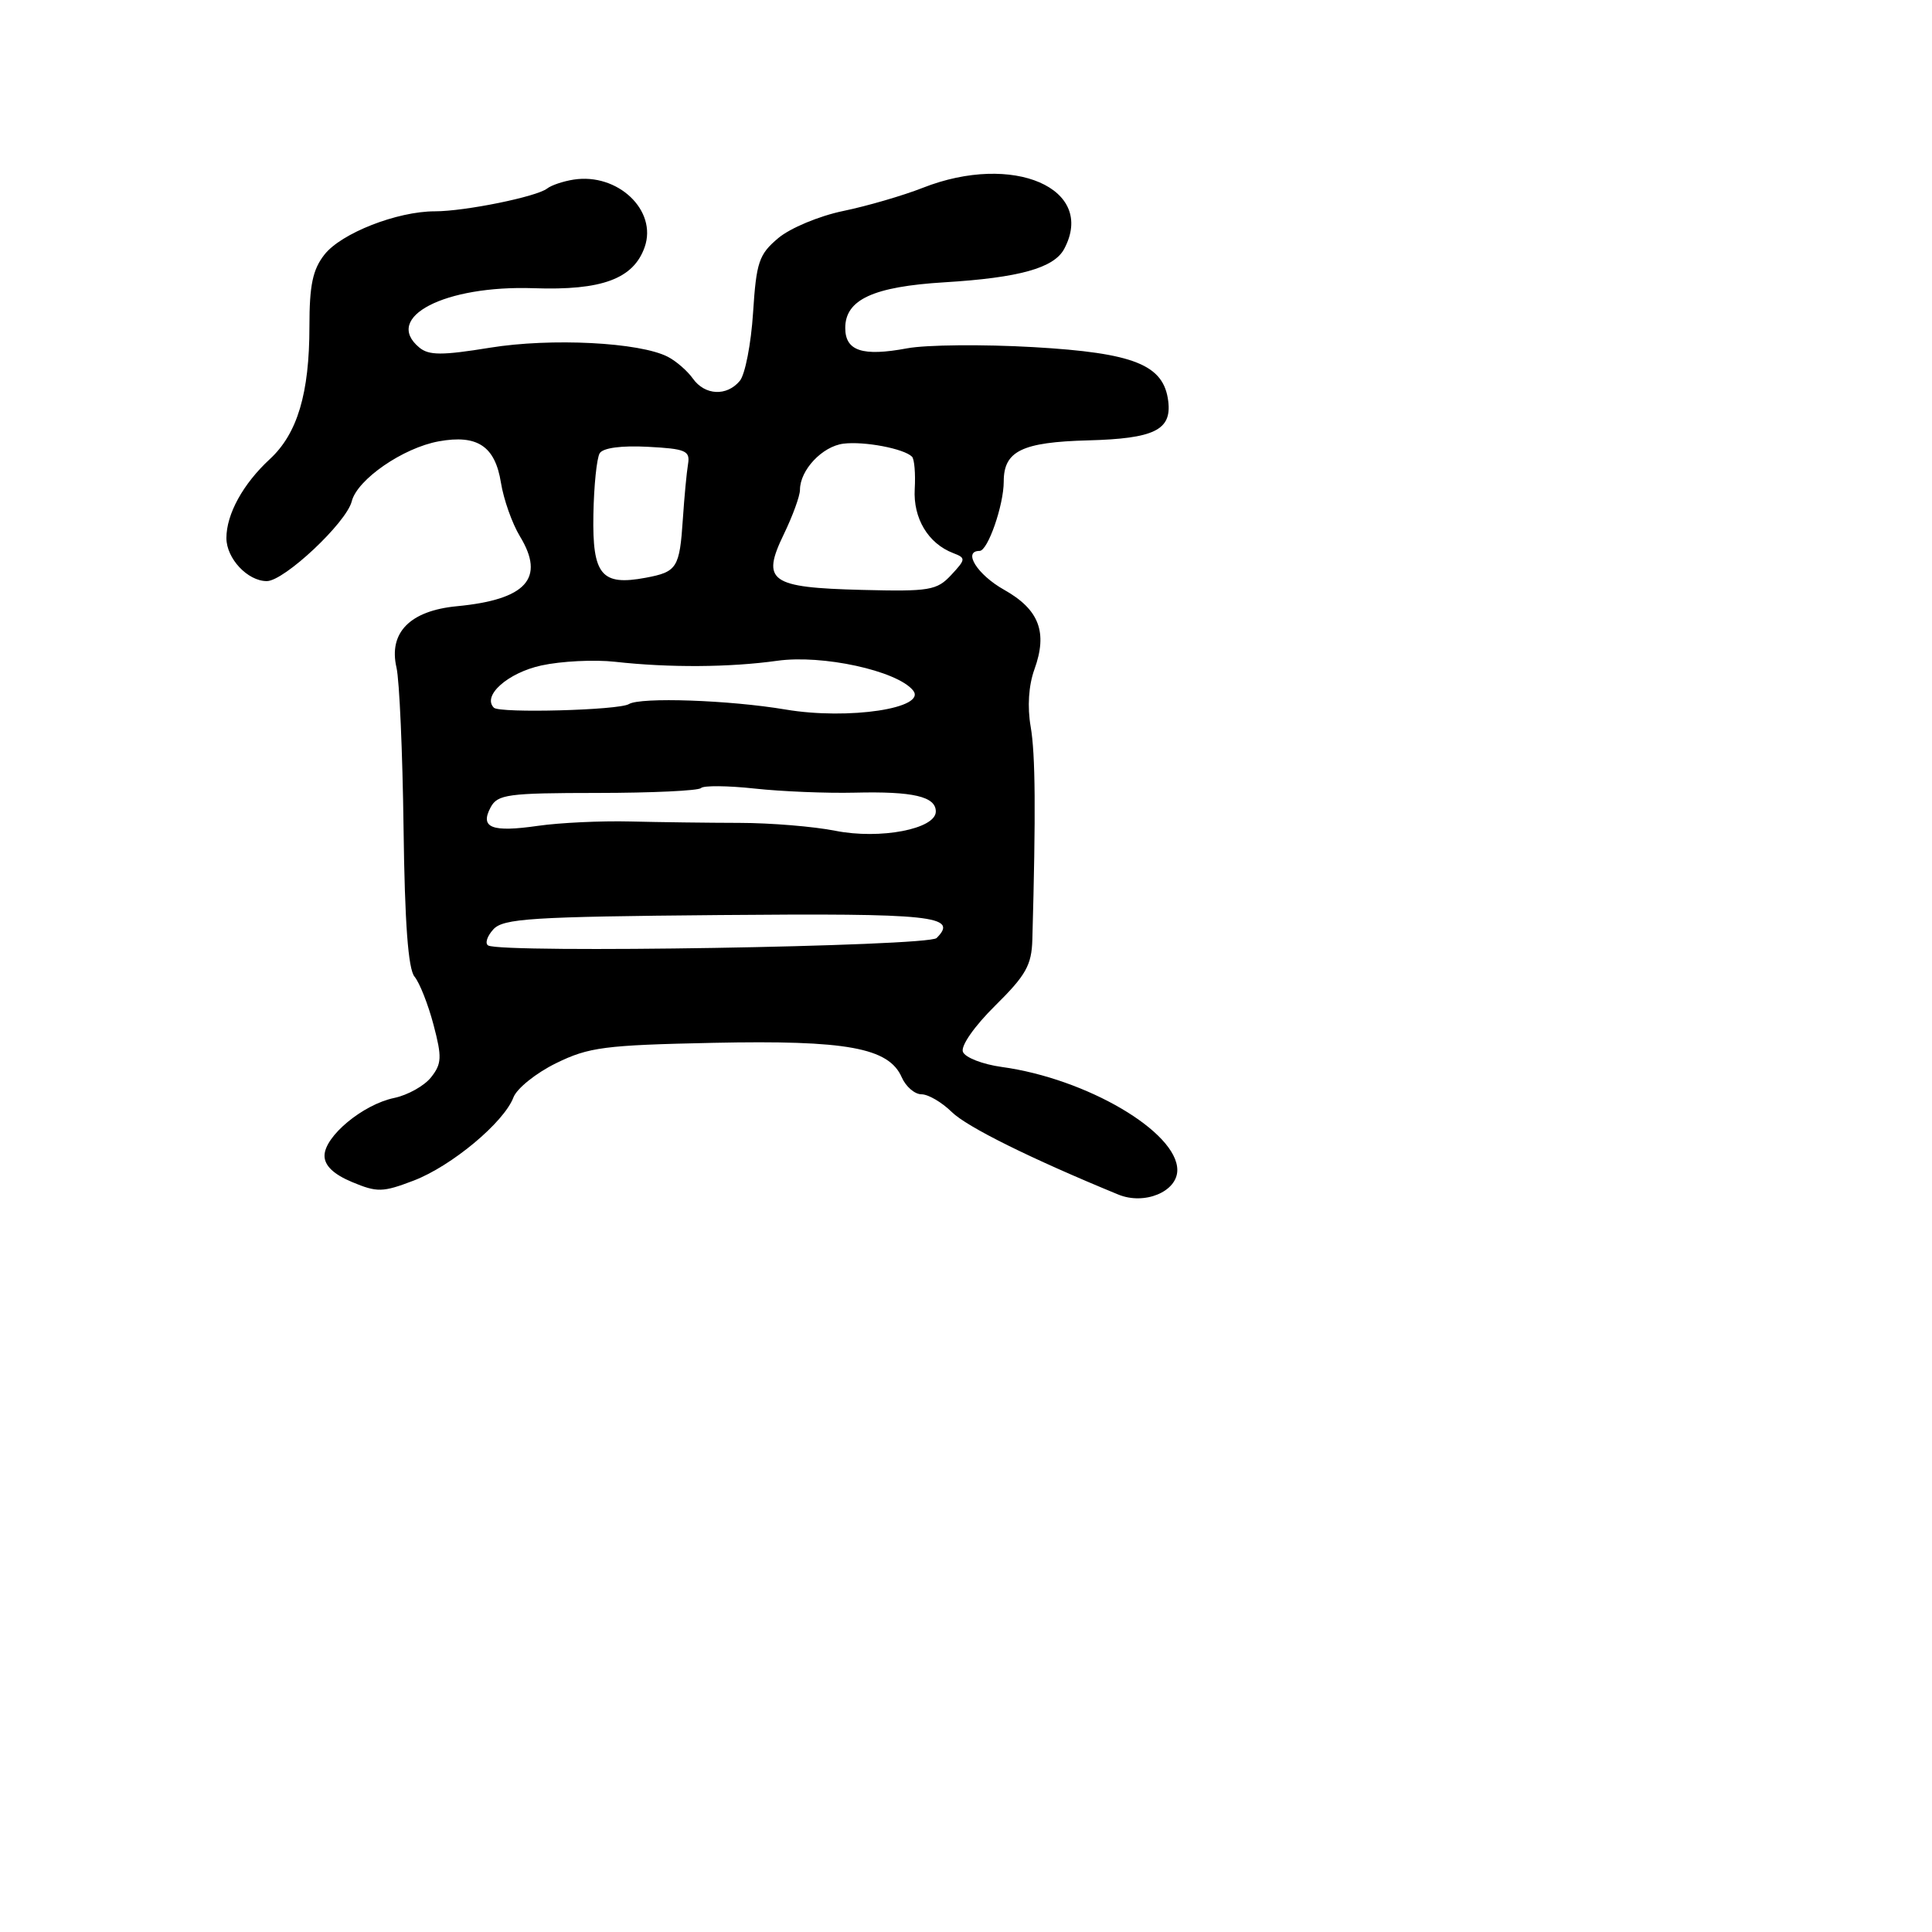 <svg xmlns="http://www.w3.org/2000/svg" width="256" height="256" viewBox="0 0 256 256" version="1.1">
	<path d="M 76 23.800 C 74.625 24.015, 73.050 24.546, 72.500 24.979 C 71.118 26.067, 61.602 28, 57.629 28 C 52.624 28, 45.226 30.897, 42.998 33.729 C 41.433 35.719, 41 37.786, 41 43.269 C 41 52.130, 39.406 57.463, 35.749 60.840 C 32.206 64.111, 30 68.124, 30 71.295 C 30 74.004, 32.811 77, 35.351 77 C 37.654 77, 45.897 69.261, 46.607 66.431 C 47.336 63.525, 53.414 59.336, 58.145 58.478 C 63.250 57.552, 65.603 59.118, 66.377 63.957 C 66.732 66.174, 67.865 69.375, 68.897 71.071 C 72.282 76.637, 69.744 79.448, 60.539 80.328 C 54.325 80.922, 51.466 83.829, 52.538 88.463 C 52.925 90.133, 53.346 99.699, 53.473 109.720 C 53.633 122.306, 54.083 128.395, 54.928 129.413 C 55.601 130.224, 56.733 133.094, 57.445 135.791 C 58.577 140.083, 58.536 140.951, 57.119 142.749 C 56.229 143.878, 54.027 145.110, 52.226 145.486 C 48.086 146.350, 43 150.570, 43 153.140 C 43 154.453, 44.209 155.607, 46.653 156.628 C 49.978 158.018, 50.711 158, 54.807 156.436 C 59.825 154.520, 66.772 148.730, 68.033 145.413 C 68.486 144.222, 71.026 142.184, 73.678 140.882 C 78.020 138.752, 80.093 138.483, 94.500 138.181 C 112.193 137.809, 117.766 138.828, 119.487 142.750 C 120.030 143.988, 121.206 145, 122.101 145 C 122.995 145, 124.801 146.056, 126.114 147.347 C 128.127 149.327, 136.579 153.516, 148.180 158.284 C 151.651 159.711, 156 157.905, 156 155.037 C 156 149.978, 143.981 142.919, 132.746 141.379 C 130.199 141.030, 127.879 140.126, 127.589 139.371 C 127.288 138.586, 129.122 135.963, 131.871 133.249 C 135.940 129.231, 136.697 127.885, 136.791 124.500 C 137.261 107.674, 137.200 99.922, 136.570 96.294 C 136.112 93.657, 136.297 90.821, 137.066 88.695 C 138.846 83.771, 137.695 80.759, 133.032 78.138 C 129.506 76.156, 127.520 73, 129.799 73 C 130.891 73, 133 66.939, 133 63.801 C 133 59.763, 135.417 58.585, 144.178 58.352 C 152.927 58.119, 155.260 56.985, 154.801 53.184 C 154.215 48.337, 150.316 46.767, 136.955 45.997 C 130.265 45.612, 122.727 45.683, 120.202 46.154 C 114.283 47.260, 112 46.509, 112 43.456 C 112 39.696, 115.724 37.981, 125.138 37.407 C 135.043 36.802, 139.652 35.519, 141.008 32.986 C 145.300 24.966, 134.245 20.181, 122.287 24.882 C 119.654 25.917, 114.908 27.300, 111.740 27.955 C 108.550 28.614, 104.705 30.219, 103.123 31.550 C 100.559 33.708, 100.217 34.721, 99.785 41.441 C 99.521 45.558, 98.731 49.619, 98.030 50.464 C 96.305 52.543, 93.398 52.400, 91.807 50.159 C 91.088 49.146, 89.600 47.852, 88.500 47.282 C 84.780 45.357, 73.037 44.756, 64.912 46.075 C 58.563 47.107, 56.827 47.102, 55.558 46.048 C 50.718 42.031, 58.927 37.780, 70.734 38.190 C 79.752 38.503, 83.942 36.950, 85.420 32.746 C 87.130 27.884, 81.862 22.881, 76 23.800 M 111.761 58.789 C 108.962 59.138, 106 62.283, 106 64.907 C 106 65.711, 105.041 68.349, 103.870 70.769 C 100.839 77.029, 101.998 77.856, 114.234 78.166 C 123.168 78.392, 124.137 78.230, 126.034 76.194 C 127.982 74.103, 127.997 73.936, 126.300 73.287 C 122.987 72.018, 120.984 68.678, 121.206 64.793 C 121.323 62.754, 121.160 60.827, 120.845 60.512 C 119.777 59.444, 114.515 58.446, 111.761 58.789 M 79.465 60.057 C 79.073 60.690, 78.696 64.356, 78.627 68.203 C 78.482 76.198, 79.694 77.655, 85.570 76.553 C 89.722 75.774, 90.051 75.251, 90.485 68.736 C 90.676 65.856, 90.983 62.600, 91.167 61.500 C 91.463 59.723, 90.867 59.467, 85.838 59.203 C 82.342 59.019, 79.904 59.346, 79.465 60.057 M 71.725 88.179 C 67.276 89.154, 63.861 92.195, 65.441 93.775 C 66.198 94.531, 82.016 94.108, 83.330 93.296 C 84.858 92.351, 96.655 92.761, 104.104 94.018 C 112.441 95.424, 122.938 93.835, 120.970 91.464 C 118.809 88.860, 108.970 86.719, 103 87.554 C 96.669 88.439, 88.683 88.489, 81.500 87.690 C 78.750 87.384, 74.351 87.604, 71.725 88.179 M 92.886 104.422 C 92.548 104.774, 86.367 105.065, 79.151 105.069 C 67.285 105.076, 65.932 105.258, 65.012 106.977 C 63.559 109.692, 65.147 110.311, 71.296 109.426 C 74.158 109.014, 79.650 108.755, 83.500 108.850 C 87.350 108.945, 93.875 109.029, 98 109.037 C 102.125 109.044, 107.832 109.515, 110.682 110.082 C 116.617 111.263, 124 109.848, 124 107.529 C 124 105.541, 120.993 104.842, 113.252 105.031 C 109.538 105.121, 103.575 104.878, 100 104.489 C 96.425 104.101, 93.224 104.071, 92.886 104.422 M 65.364 123.151 C 64.542 124.059, 64.237 125.016, 64.685 125.279 C 66.502 126.343, 122.992 125.408, 124.104 124.296 C 127.045 121.355, 123.699 121, 95.369 121.249 C 70.344 121.469, 66.675 121.702, 65.364 123.151" stroke="none" fill="black" fill-rule="evenodd"/>
</svg>